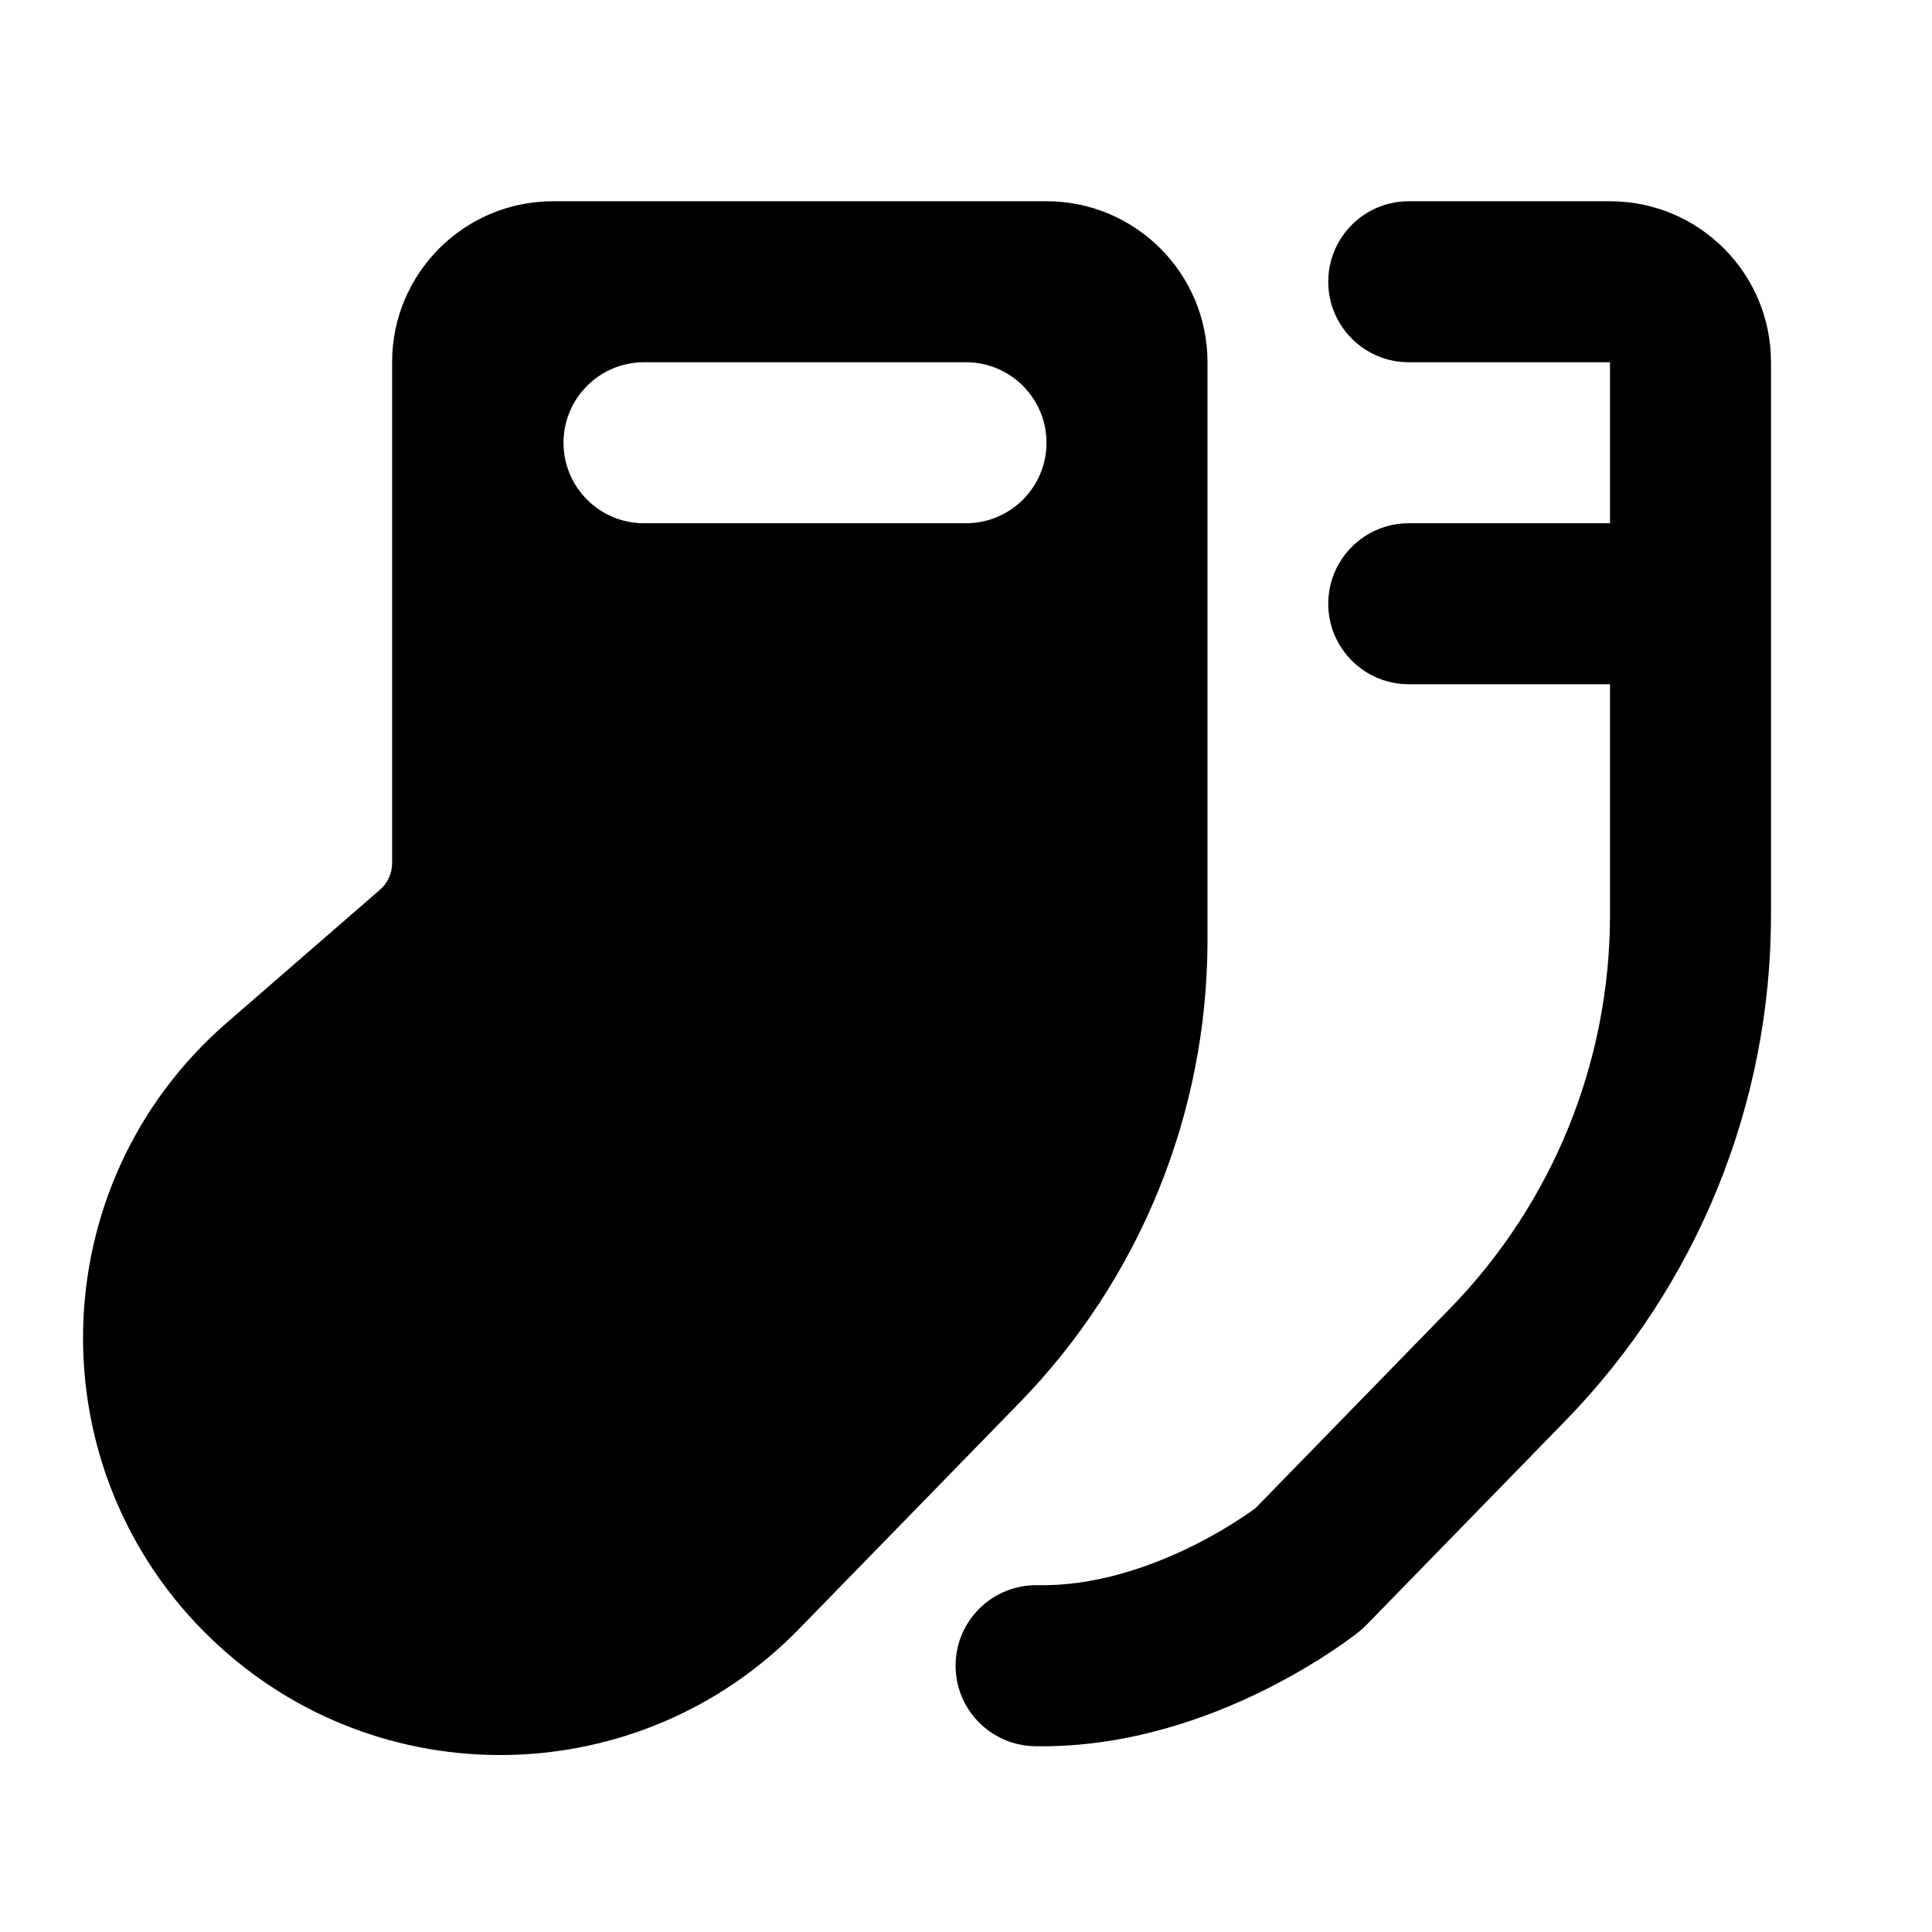 <svg width="24" height="24" viewBox="0 0 24 24" fill="none" xmlns="http://www.w3.org/2000/svg">
<path fill-rule="evenodd" clip-rule="evenodd" d="M4.871 4.5C4.871 3.395 5.766 2.5 6.871 2.5H13C14.104 2.5 15 3.395 15 4.5V11.677C15 13.826 14.161 15.89 12.661 17.429L9.925 20.236C7.943 22.27 4.694 22.33 2.639 20.371C0.427 18.264 0.509 14.709 2.816 12.706L4.72 11.053C4.816 10.97 4.871 10.849 4.871 10.722V4.5ZM16.5 3.5C16.5 2.948 16.948 2.5 17.5 2.5H20C21.105 2.5 22 3.395 22 4.5V11.368C22 13.715 21.083 15.969 19.445 17.65L16.974 20.186C16.945 20.215 16.915 20.243 16.883 20.269L16.258 19.488C16.883 20.269 16.883 20.268 16.883 20.269L16.882 20.269L16.881 20.27L16.878 20.272L16.871 20.278L16.85 20.294C16.833 20.308 16.81 20.325 16.781 20.346C16.723 20.389 16.642 20.446 16.541 20.514C16.339 20.648 16.051 20.824 15.698 20.999C15.003 21.343 13.992 21.713 12.852 21.692C12.3 21.681 11.861 21.225 11.871 20.673C11.881 20.121 12.337 19.682 12.89 19.692C13.589 19.705 14.272 19.473 14.811 19.206C15.074 19.076 15.288 18.945 15.434 18.848C15.505 18.8 15.559 18.762 15.594 18.737L18.013 16.254C19.287 14.947 20 13.194 20 11.368V8.5H17.5C16.948 8.5 16.5 8.052 16.5 7.5C16.5 6.948 16.948 6.5 17.5 6.5H20V4.5H17.5C16.948 4.5 16.5 4.052 16.5 3.5ZM8 4.5C7.448 4.5 7 4.948 7 5.5C7 6.052 7.448 6.5 8 6.5L12 6.5C12.552 6.5 13 6.052 13 5.5C13 4.948 12.552 4.5 12 4.5L8 4.5Z" fill="black"/>
</svg>
